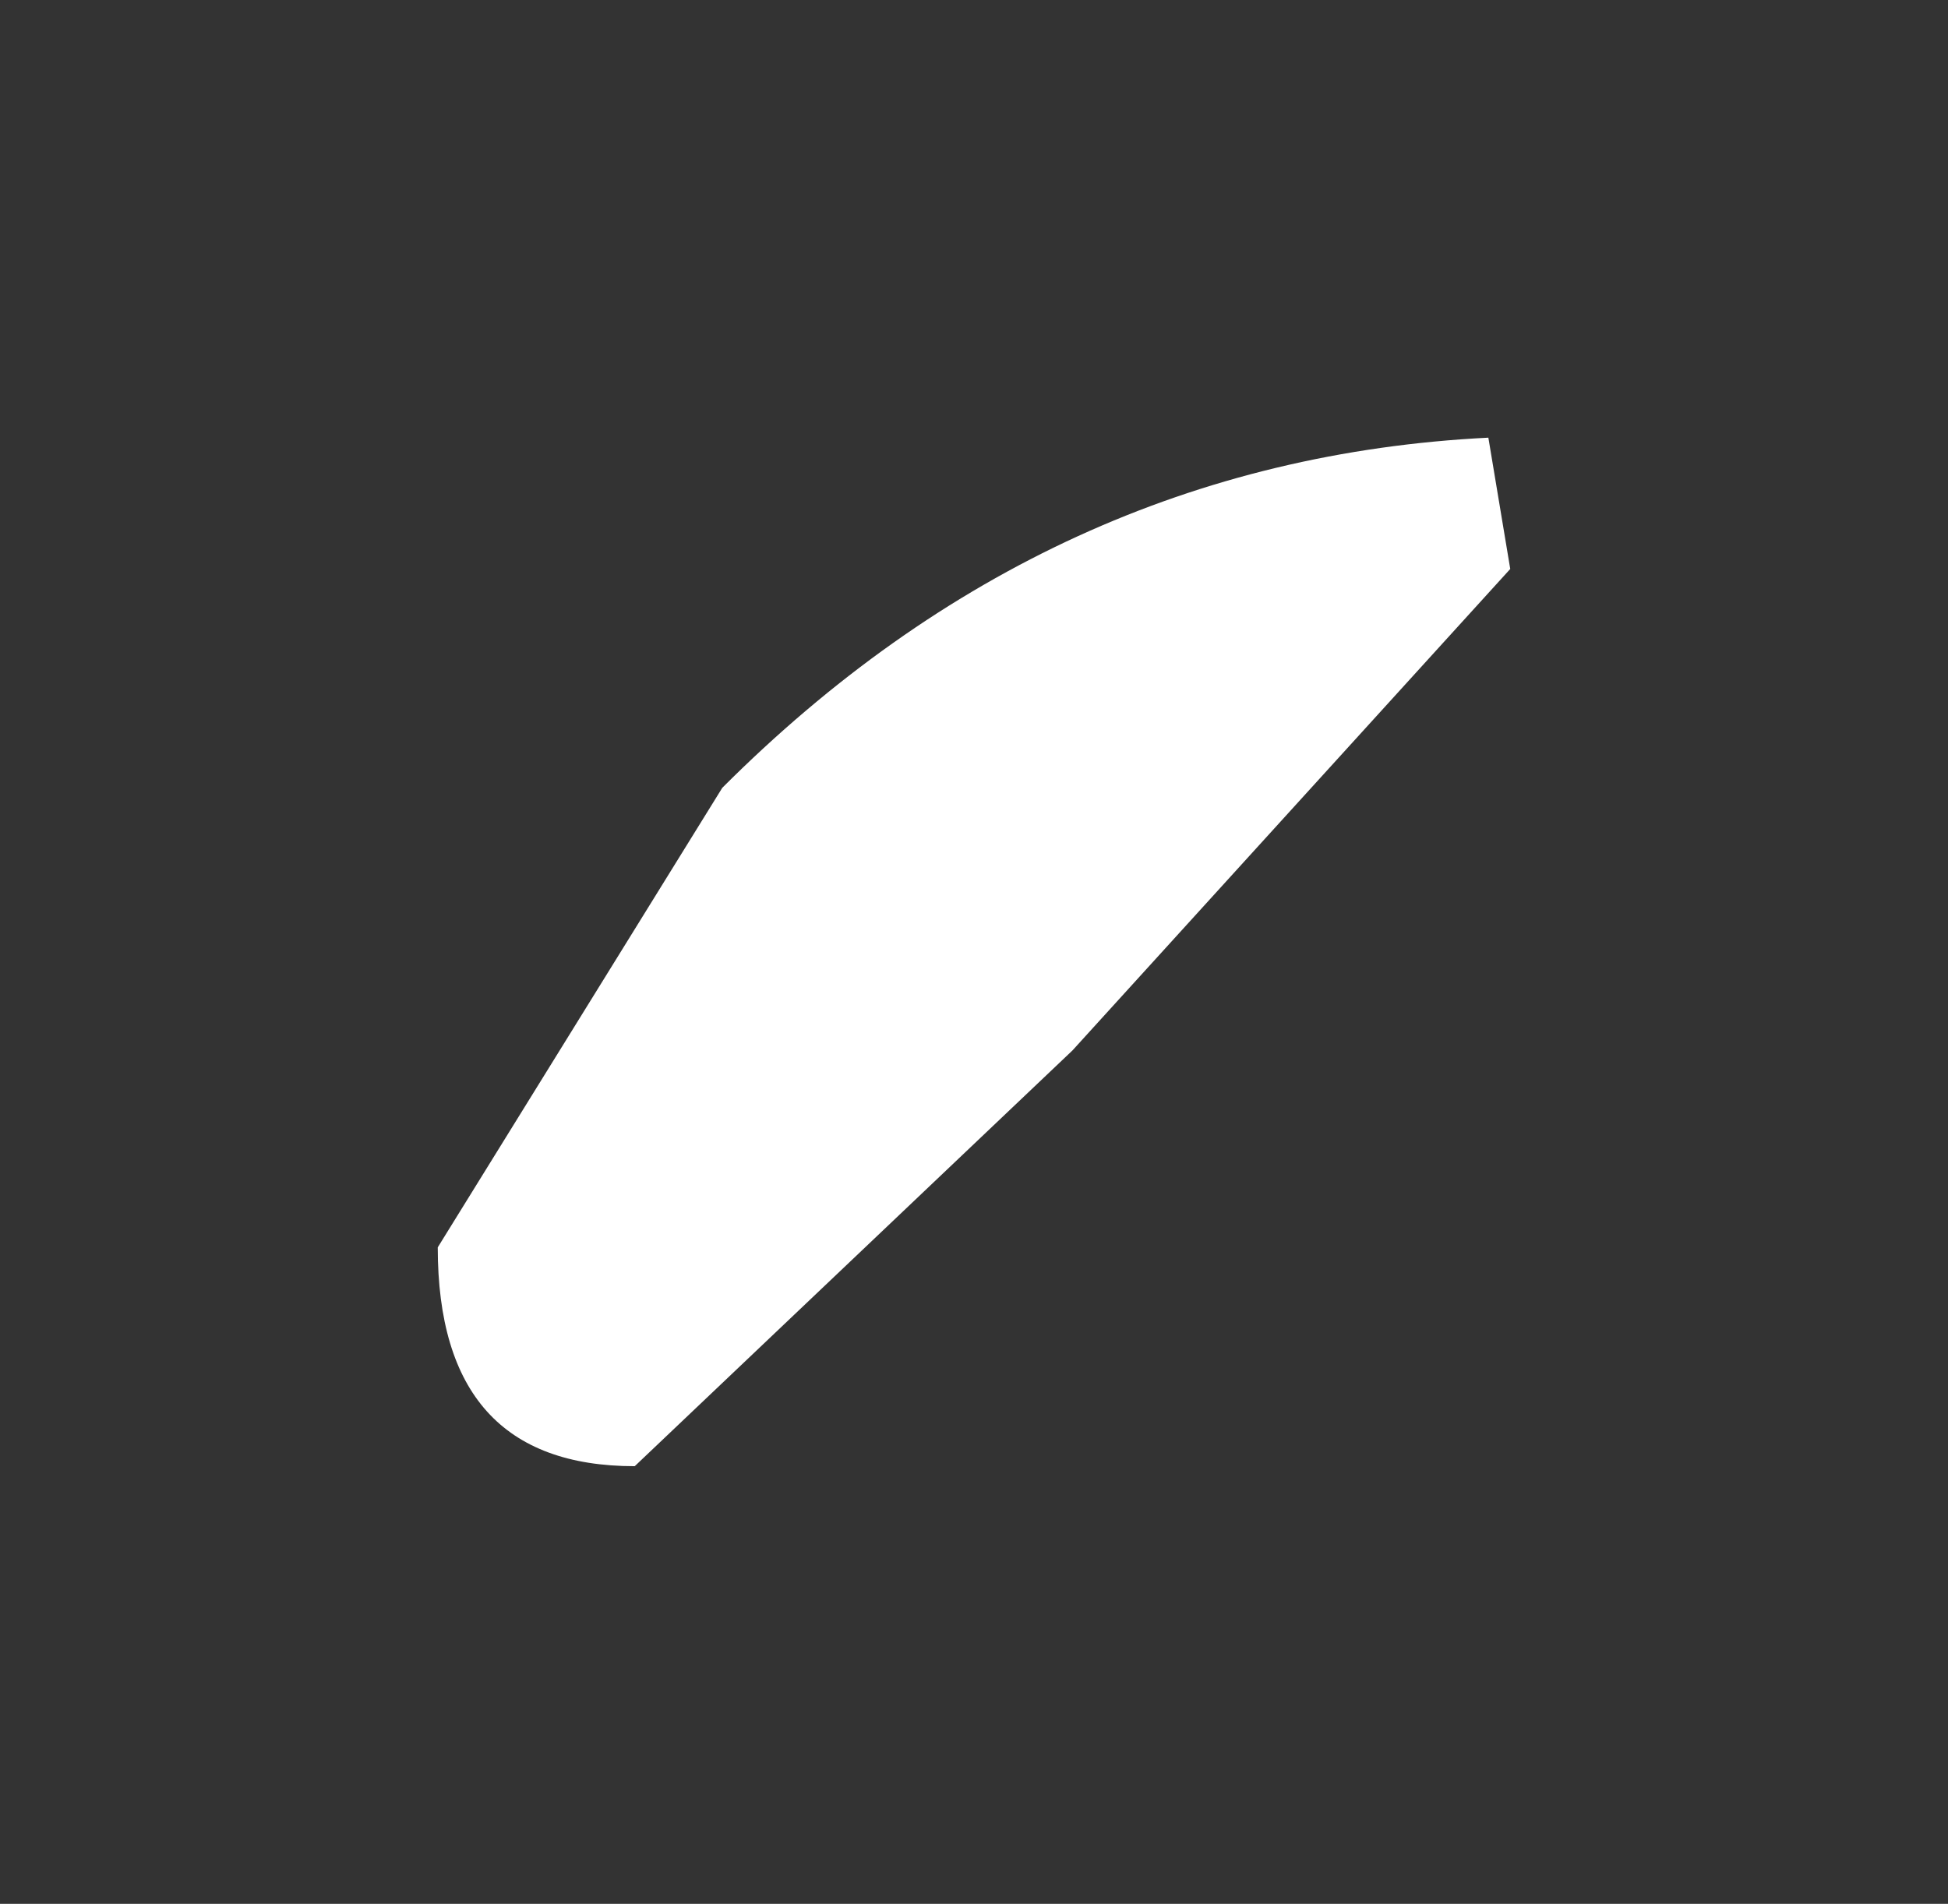 <?xml version="1.0" encoding="UTF-8" standalone="no"?>
<svg xmlns:xlink="http://www.w3.org/1999/xlink" height="4.35px" width="4.45px" xmlns="http://www.w3.org/2000/svg">
  <rect width="100%" height="100%" fill="#333333" stroke="none"/>
  <g transform="matrix(1.0, 0.0, 0.0, 1.0, 11.25, 5.25)">
    <path d="M-7.8 -3.95 L-8.8 -2.85 -9.8 -1.9 Q-10.25 -1.9 -10.25 -2.4 L-9.6 -3.45 Q-8.85 -4.2 -7.85 -4.25 L-7.8 -3.95" fill="#ffffff" fill-rule="evenodd" stroke="none"/>
  </g>
</svg>